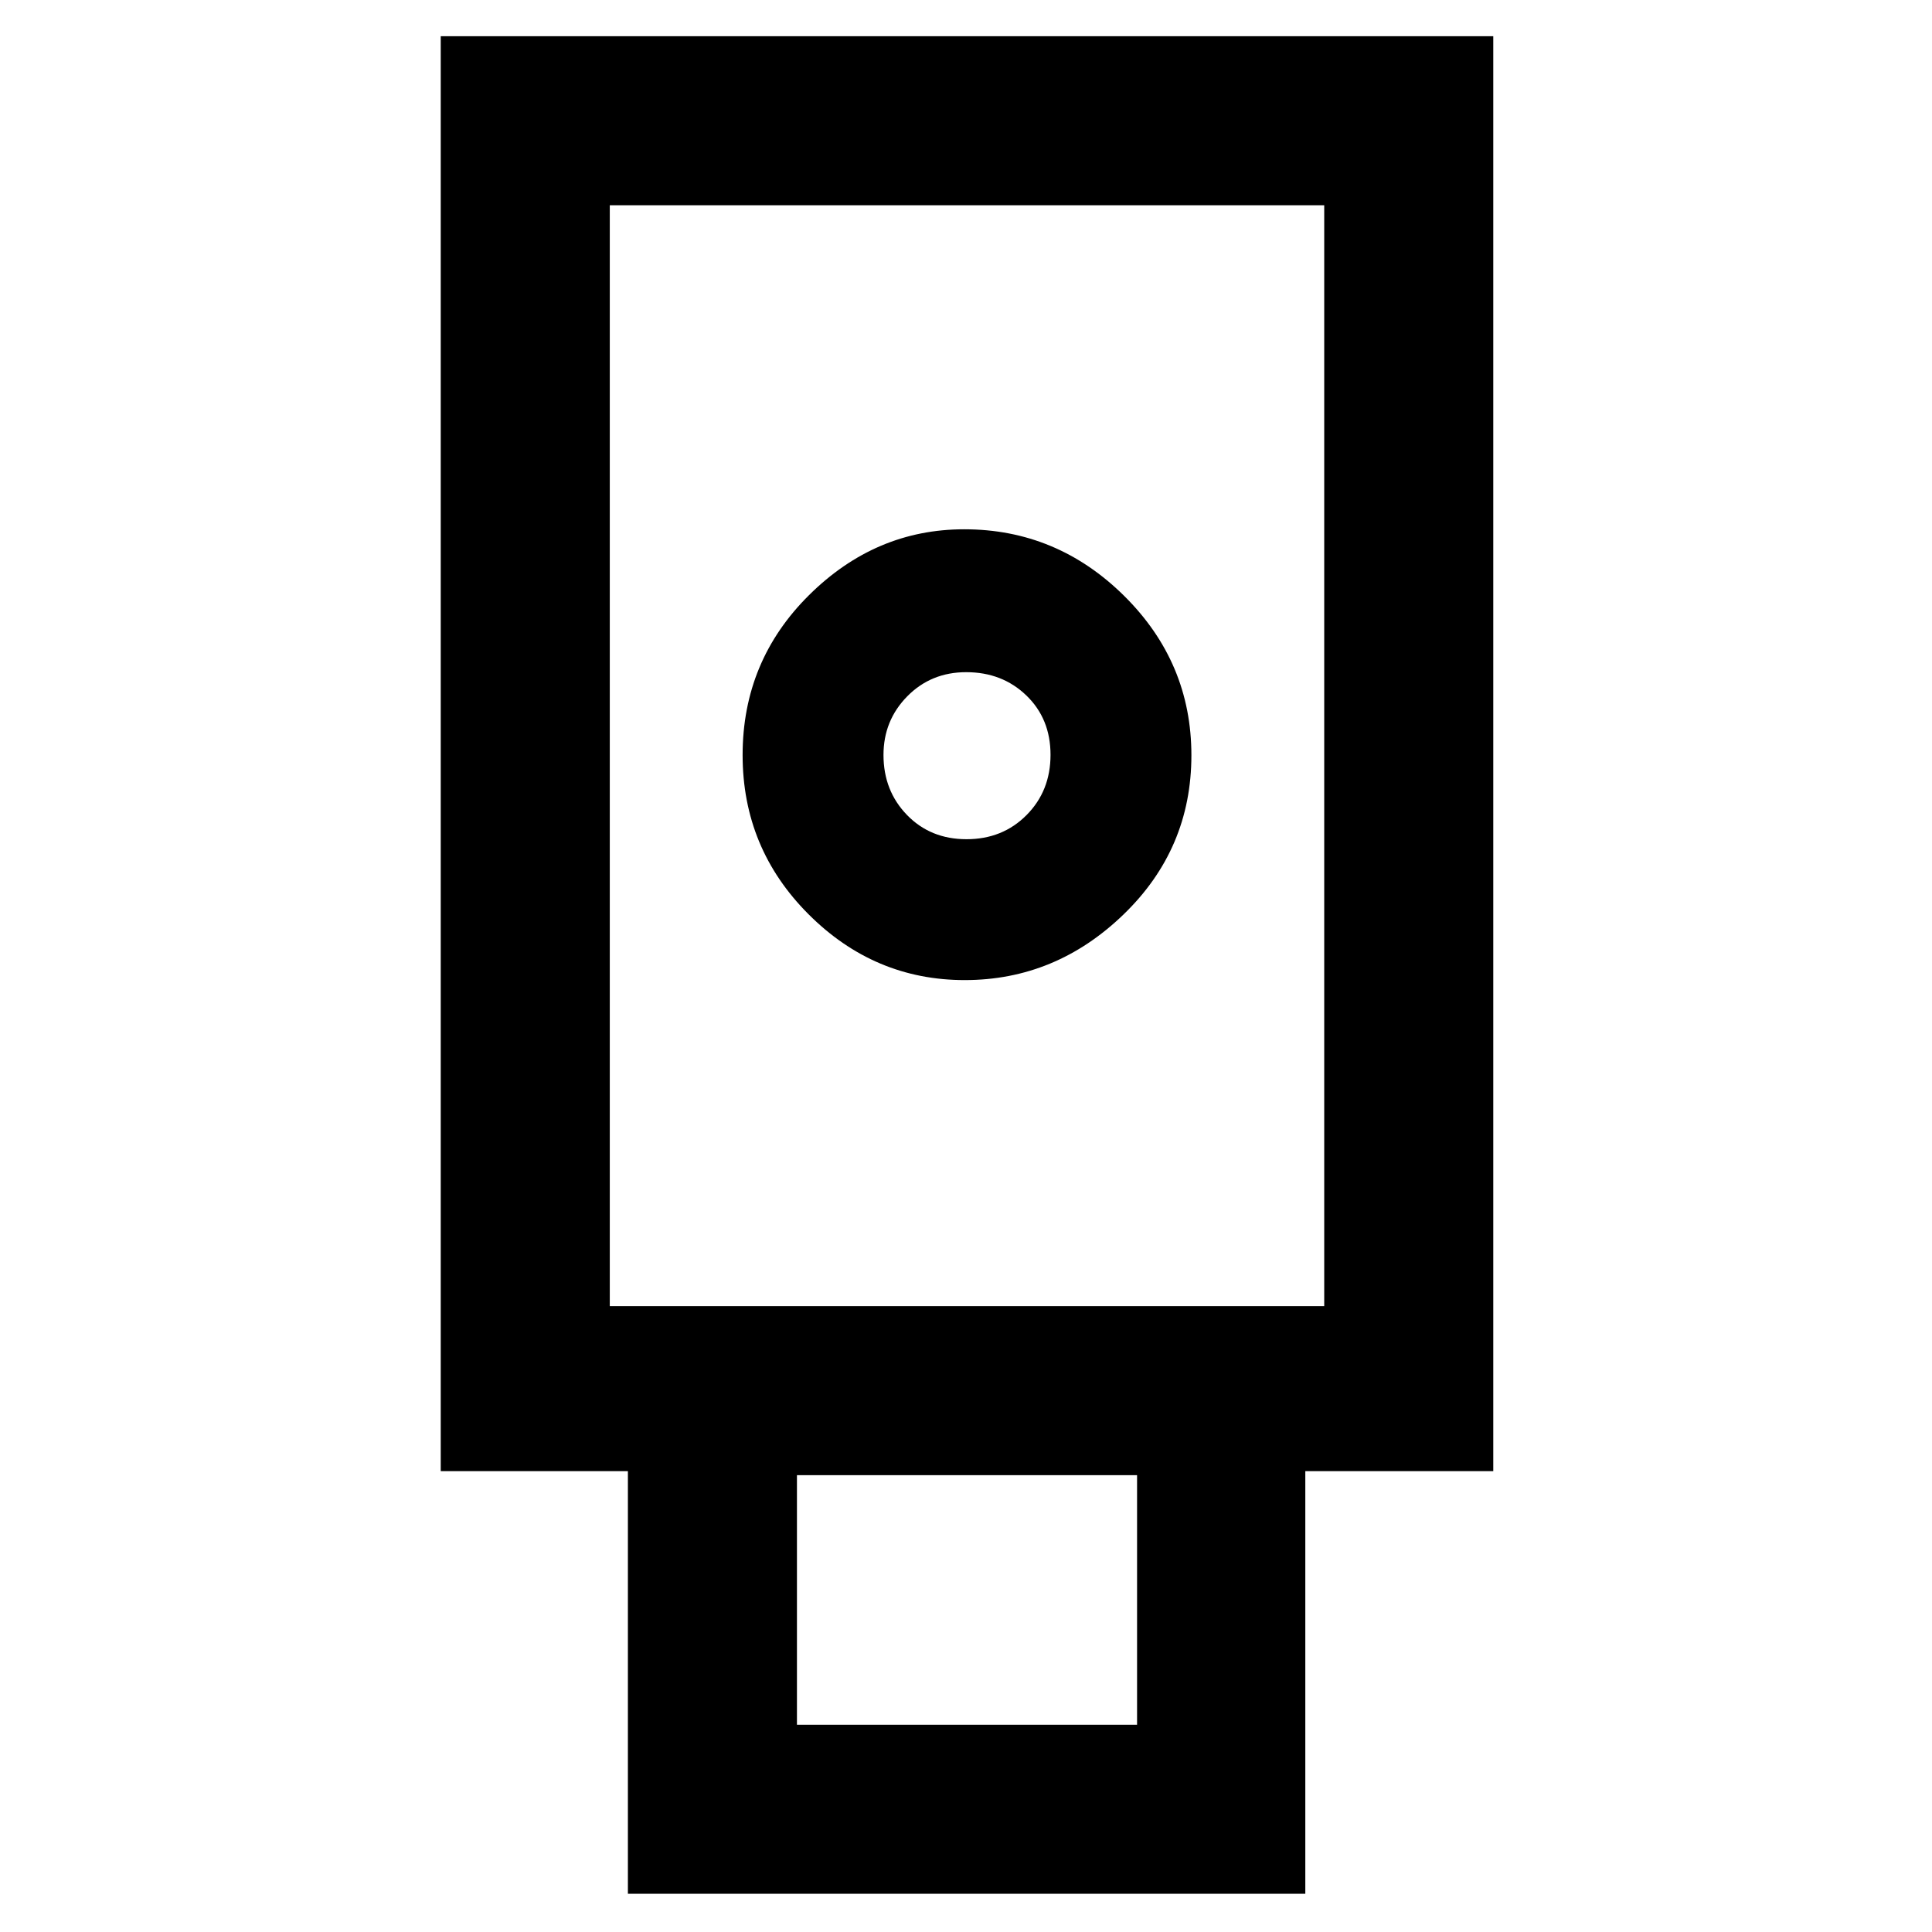 <svg xmlns="http://www.w3.org/2000/svg" height="48" viewBox="0 -960 960 960" width="48"><path d="M312-19v-210h-93v-713h523v713h-93.4v210H312Zm167.38-454q45.12 0 78.87-32.58Q592-538.16 592-584.71q0-46.12-33.42-79.21Q525.15-697 479.12-697 435-697 402-664.28q-33 32.72-33 79.46 0 46.32 32.72 79.07Q434.43-473 479.38-473ZM396-103h169v-124H396v124Zm-93-208h355v-547H303v547Zm177.26-232q-17.91 0-29.58-12.04Q439-567.08 439-584.88 439-602 450.81-614q11.82-12 29.28-12Q498-626 510-614.42t12 29.5Q522-567 510.09-555t-29.83 12ZM303-311h355-355Z"/></svg>